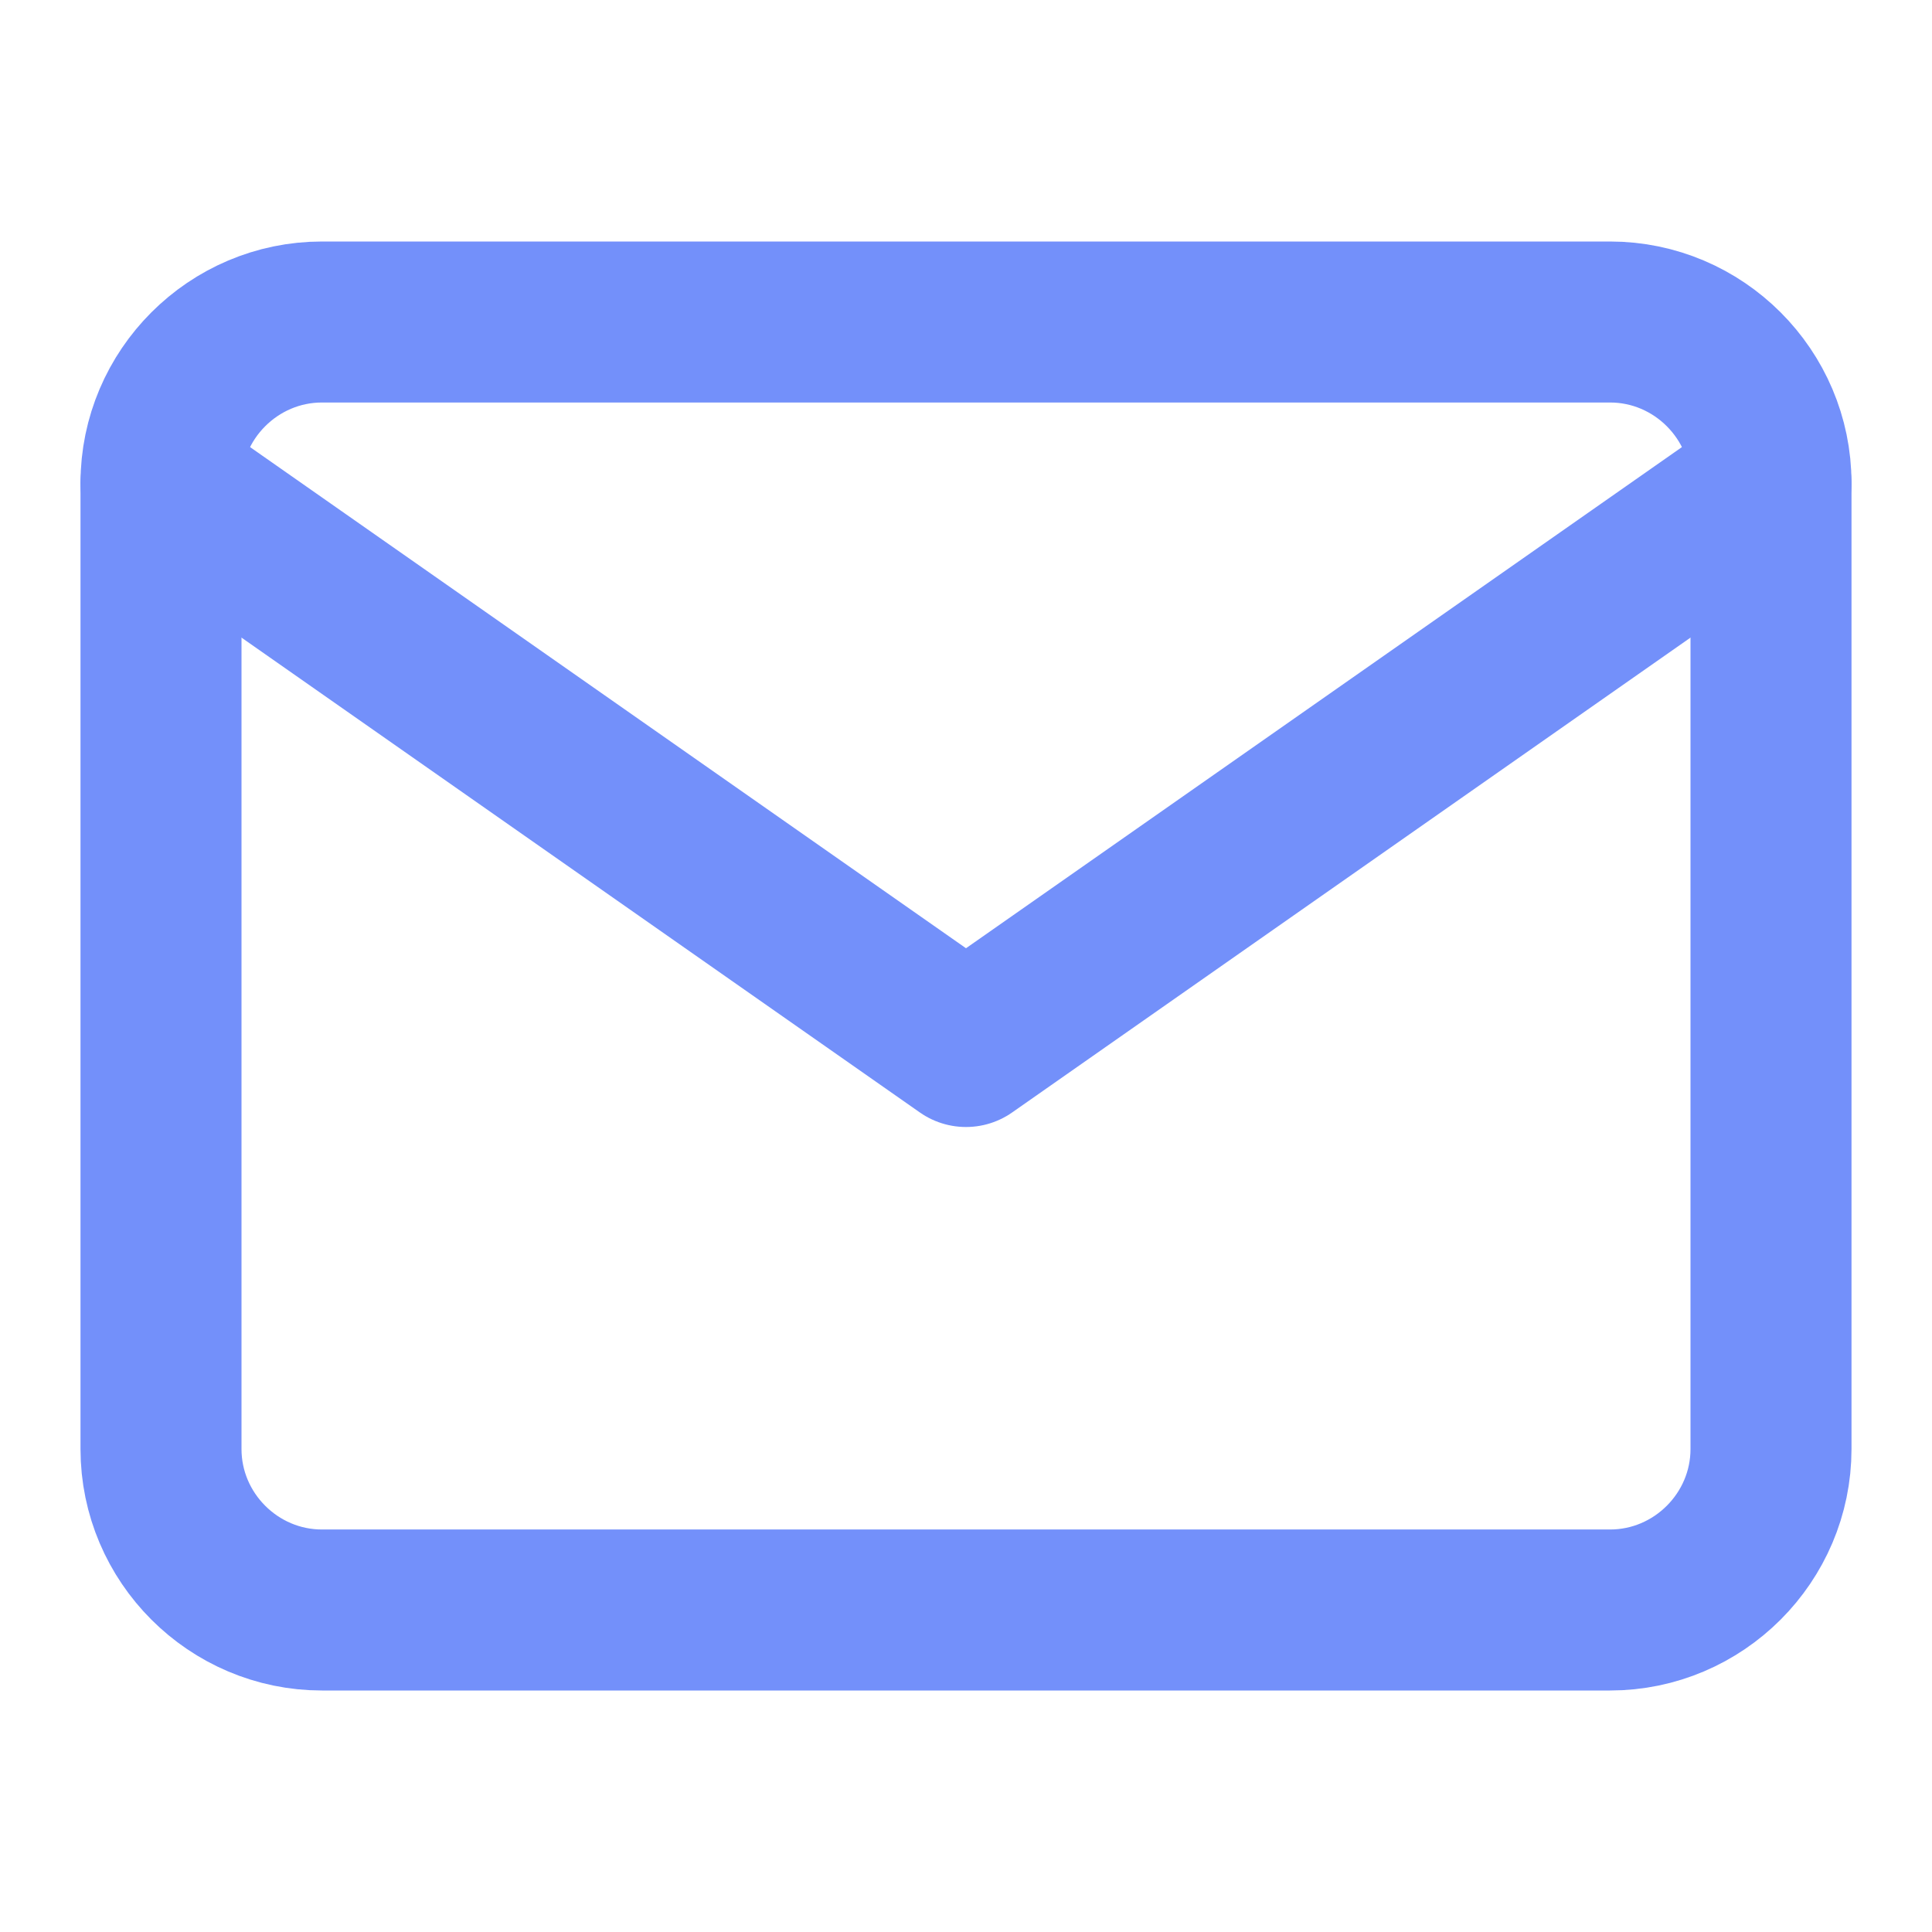 <svg width="24" height="24" viewBox="0 0 24 24" fill="none" xmlns="http://www.w3.org/2000/svg">
<g id="mail">
<path id="Vector" d="M4 4H20C21.1 4 22 4.9 22 6V18C22 19.1 21.1 20 20 20H4C2.9 20 2 19.1 2 18V6C2 4.9 2.9 4 4 4Z" stroke="#7390FA" stroke-width="2" stroke-linecap="round" stroke-linejoin="round"/>
<path id="Vector_2" d="M22 6L12 13L2 6" stroke="#7390FA" stroke-width="2" stroke-linecap="round" stroke-linejoin="round"/>
</g>
</svg>
